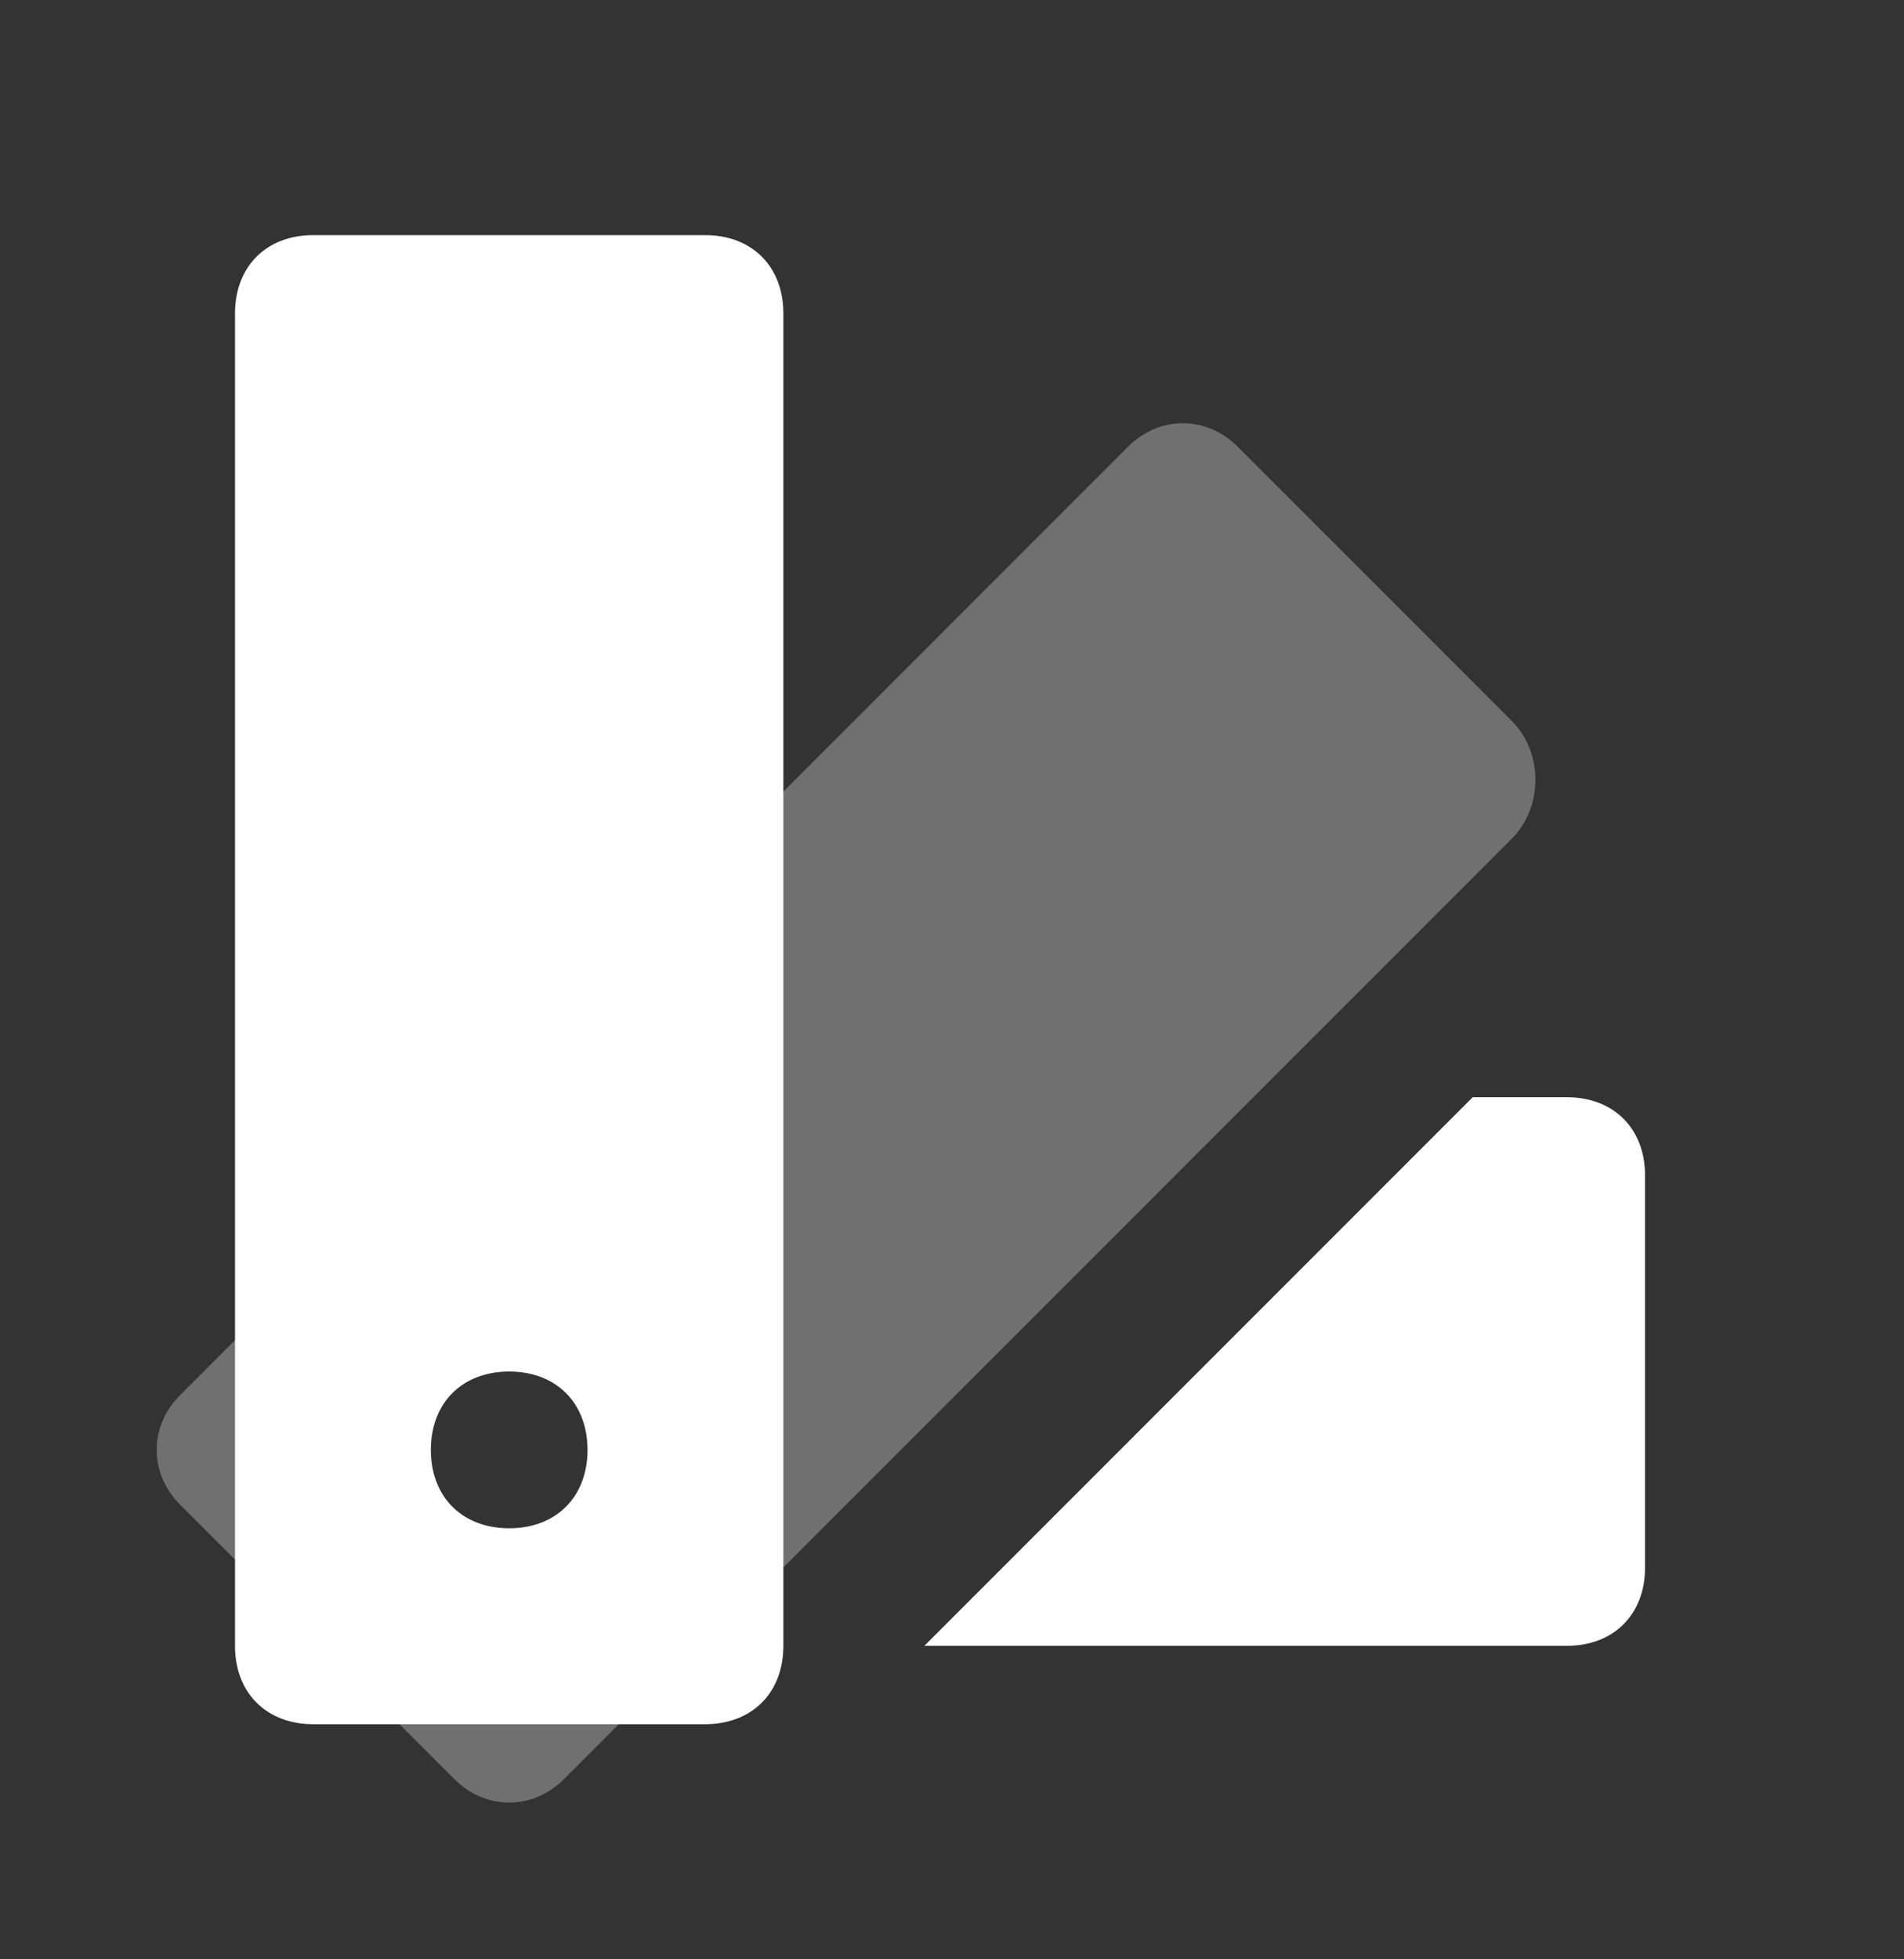 <svg width="35" height="36" viewBox="0 0 35 36" fill="none" xmlns="http://www.w3.org/2000/svg">
<rect x="0" y="0" width="35" height="36" fill="#333333" stroke="none"/>
<path opacity="0.3" d="M12.816 30.24L10.368 32.688C9.792 33.264 8.928 33.264 8.352 32.688L5.904 30.24H12.816ZM5.76 23.184L3.312 25.632C2.736 26.208 2.736 27.072 3.312 27.648L5.76 30.096V23.184ZM27.792 13.248L22.752 8.208C22.176 7.632 21.312 7.632 20.736 8.208L12.96 15.984V30.24L27.792 15.408C28.368 14.832 28.368 13.824 27.792 13.248Z" fill="white"/>
<path d="M30.24 21.6V28.8C30.24 29.664 29.664 30.24 28.8 30.24H16.992L27.072 20.16H28.8C29.664 20.16 30.24 20.736 30.24 21.6ZM14.4 30.24V5.76C14.4 4.896 13.824 4.32 12.96 4.32H5.76C4.896 4.32 4.32 4.896 4.32 5.76V30.24C4.32 31.104 4.896 31.68 5.76 31.68H12.96C13.824 31.68 14.4 31.104 14.4 30.24ZM10.8 26.64C10.8 27.504 10.224 28.08 9.36 28.08C8.496 28.08 7.92 27.504 7.92 26.64C7.92 25.776 8.496 25.2 9.36 25.2C10.224 25.2 10.8 25.776 10.8 26.64Z" fill="white"/>
</svg>
